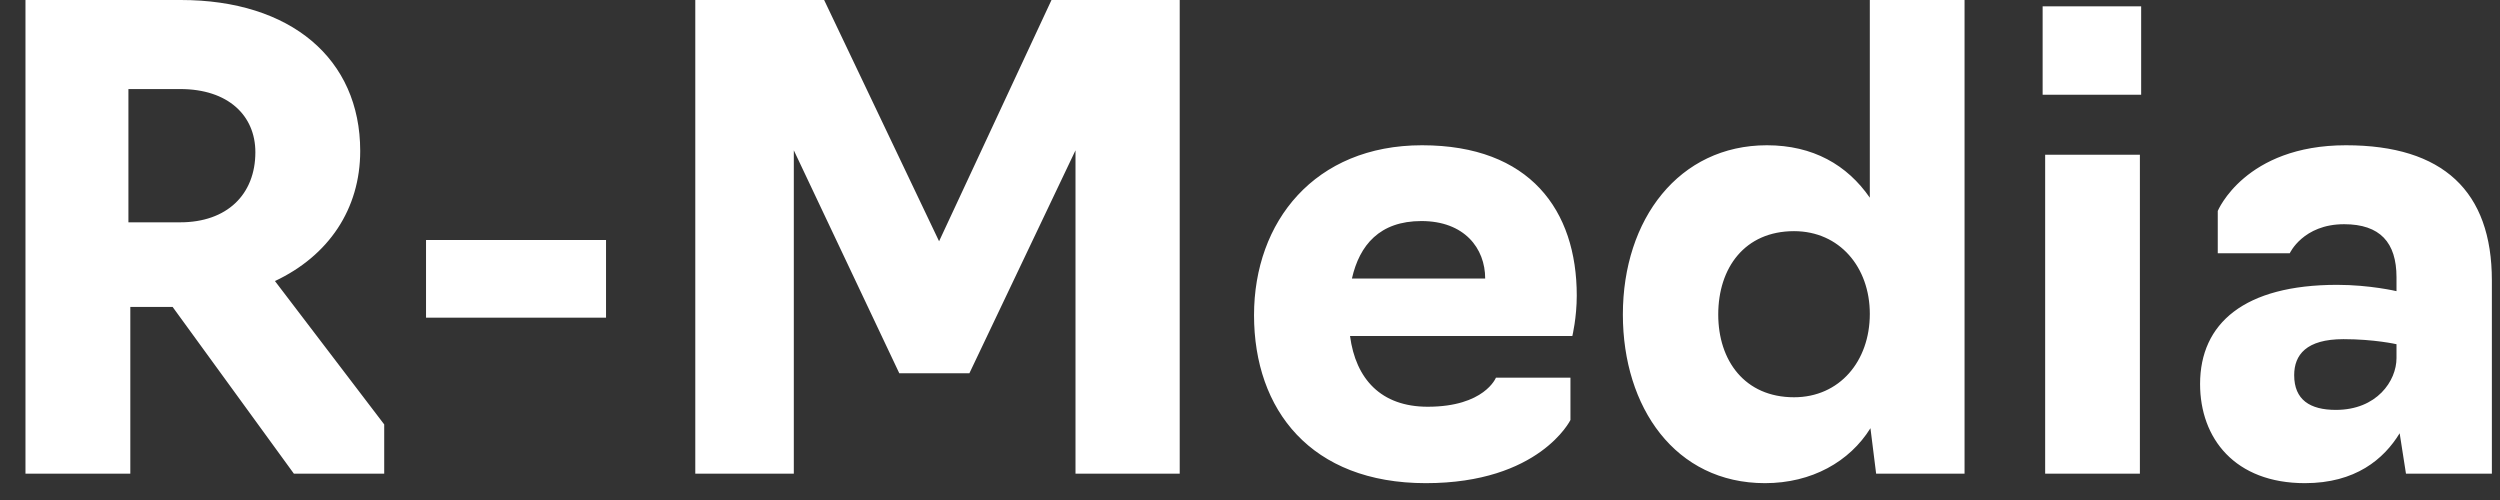 <svg width="95" height="19" viewBox="0 0 95 19" fill="none" xmlns="http://www.w3.org/2000/svg">
<rect x="0" y="0" width="95" height="19" fill="#333333" stroke="none"/>
<path d="M4.952 18V11.664H6.56L11.168 18H14.6V16.128L10.448 10.68C12.488 9.72 13.688 7.944 13.688 5.736C13.688 2.232 11.048 -1.43051e-06 6.872 -1.43051e-06H0.968V18H4.952ZM4.88 8.448V3.384H6.848C8.672 3.384 9.704 4.392 9.704 5.784C9.704 7.392 8.624 8.448 6.848 8.448H4.88ZM16.189 12.072H23.029V9.12H16.189V12.072ZM34.173 14.184H36.837L40.869 5.712V18H44.829V-1.43051e-06H39.957L35.685 9.168L31.317 -1.43051e-06H26.421V18H30.165V5.712L34.173 14.184ZM54.181 18.36C58.501 18.36 59.677 15.96 59.677 15.96V14.352H56.845C56.845 14.352 56.413 15.456 54.253 15.456C52.477 15.456 51.517 14.4 51.301 12.768H59.749C59.749 12.768 59.917 12.072 59.917 11.232C59.917 7.992 58.141 5.52 54.037 5.52C49.957 5.52 47.653 8.424 47.653 11.976C47.653 15.576 49.813 18.36 54.181 18.36ZM51.373 10.584C51.661 9.312 52.429 8.4 54.013 8.4C55.645 8.4 56.437 9.432 56.437 10.584H51.373ZM67.069 18.36C68.845 18.36 70.285 17.544 71.077 16.272L71.293 18H74.653V-1.43051e-06H71.053V7.512C70.189 6.264 68.893 5.52 67.141 5.52C63.805 5.52 61.669 8.328 61.669 11.952C61.669 15.48 63.661 18.36 67.069 18.36ZM68.173 15.096C66.301 15.096 65.293 13.704 65.293 11.952C65.293 10.176 66.301 8.784 68.173 8.784C69.901 8.784 71.053 10.152 71.053 11.928C71.053 13.728 69.901 15.096 68.173 15.096ZM77.716 18H81.316V5.88H77.716V18ZM77.62 3.6H81.364V0.24H77.62V3.6ZM87.587 18.36C89.507 18.36 90.587 17.448 91.187 16.464L91.427 18H94.691V10.656C94.691 7.272 92.843 5.52 89.147 5.52C85.307 5.52 84.275 8.016 84.275 8.016V9.624H87.011C87.011 9.624 87.515 8.52 89.075 8.52C90.443 8.52 91.067 9.216 91.067 10.536V11.064C91.067 11.064 90.059 10.824 88.811 10.824C85.283 10.824 83.603 12.288 83.603 14.592C83.603 16.656 84.923 18.36 87.587 18.36ZM88.763 15.576C87.779 15.576 87.179 15.192 87.179 14.256C87.179 13.488 87.635 12.888 89.051 12.888C90.227 12.888 91.067 13.08 91.067 13.08V13.608C91.067 14.472 90.323 15.576 88.763 15.576Z" fill="white"/>
</svg>
